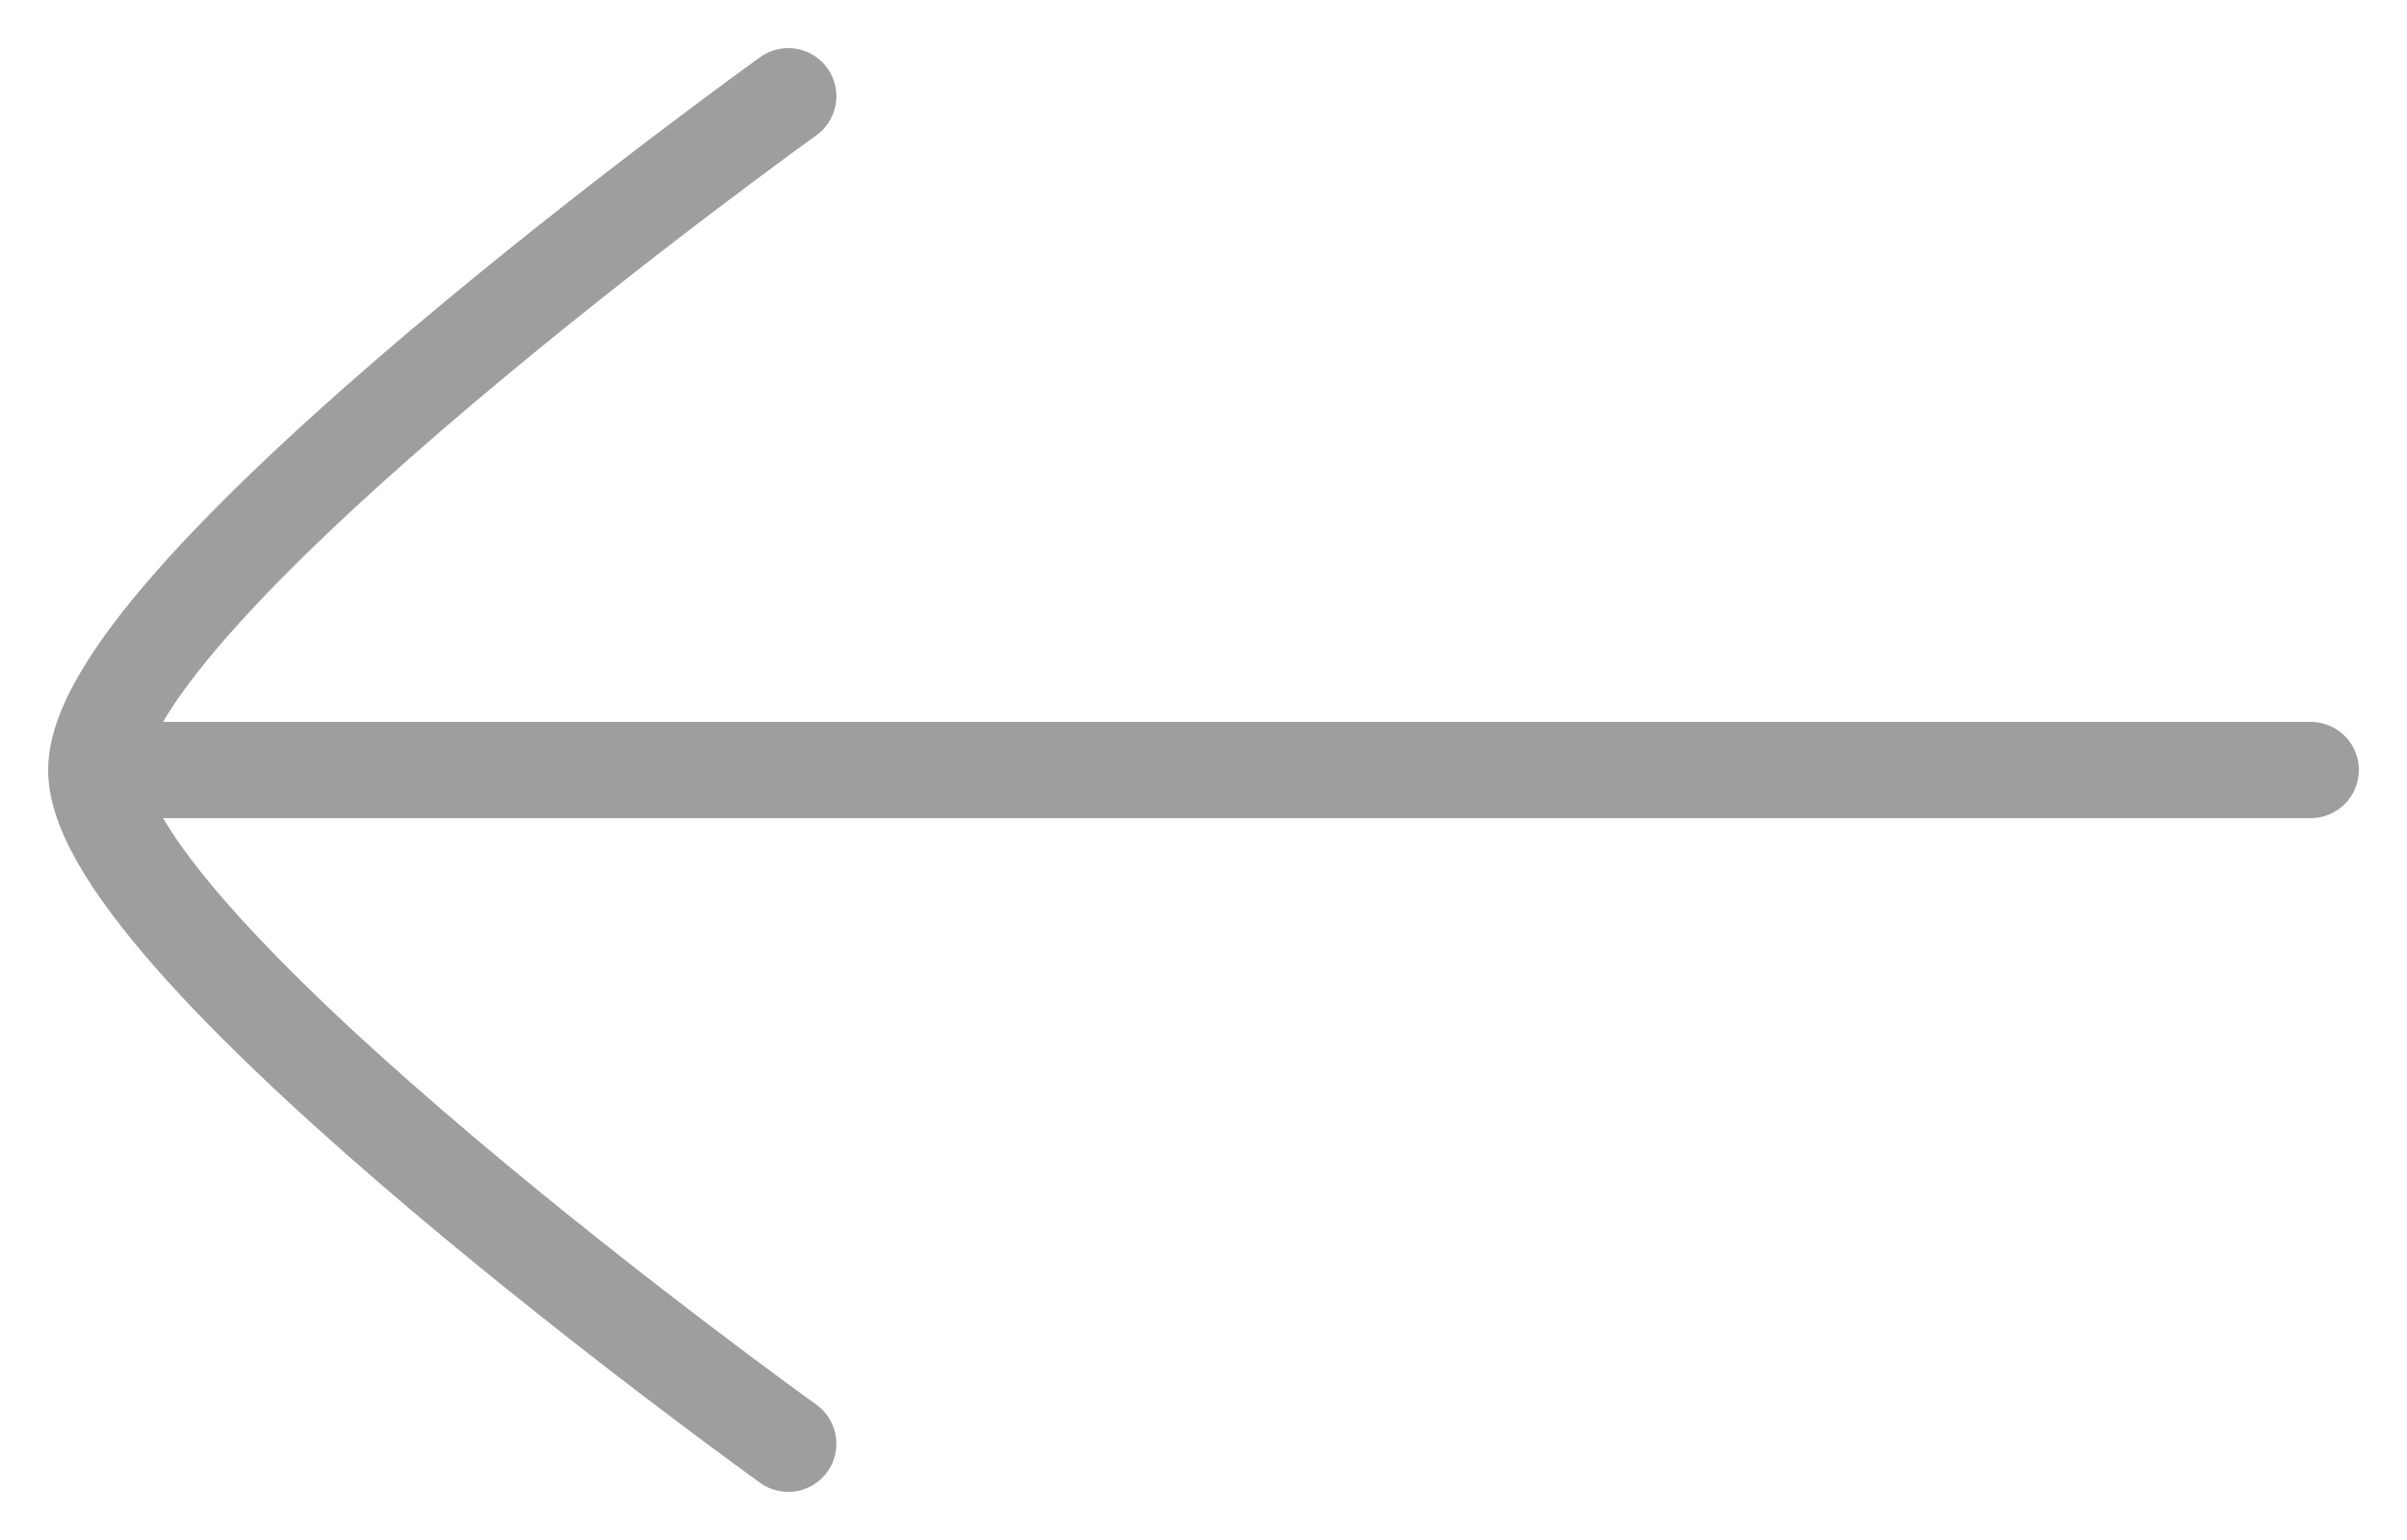 <svg width="25" height="16" viewBox="0 0 25 16" fill="none" xmlns="http://www.w3.org/2000/svg">
<path d="M1 8H24M1 8C1 9.844 8.187 15 8.187 15M1 8C1 6.155 8.187 1 8.187 1" stroke="#9E9E9E" stroke-linecap="round" stroke-linejoin="round"/>
</svg>
